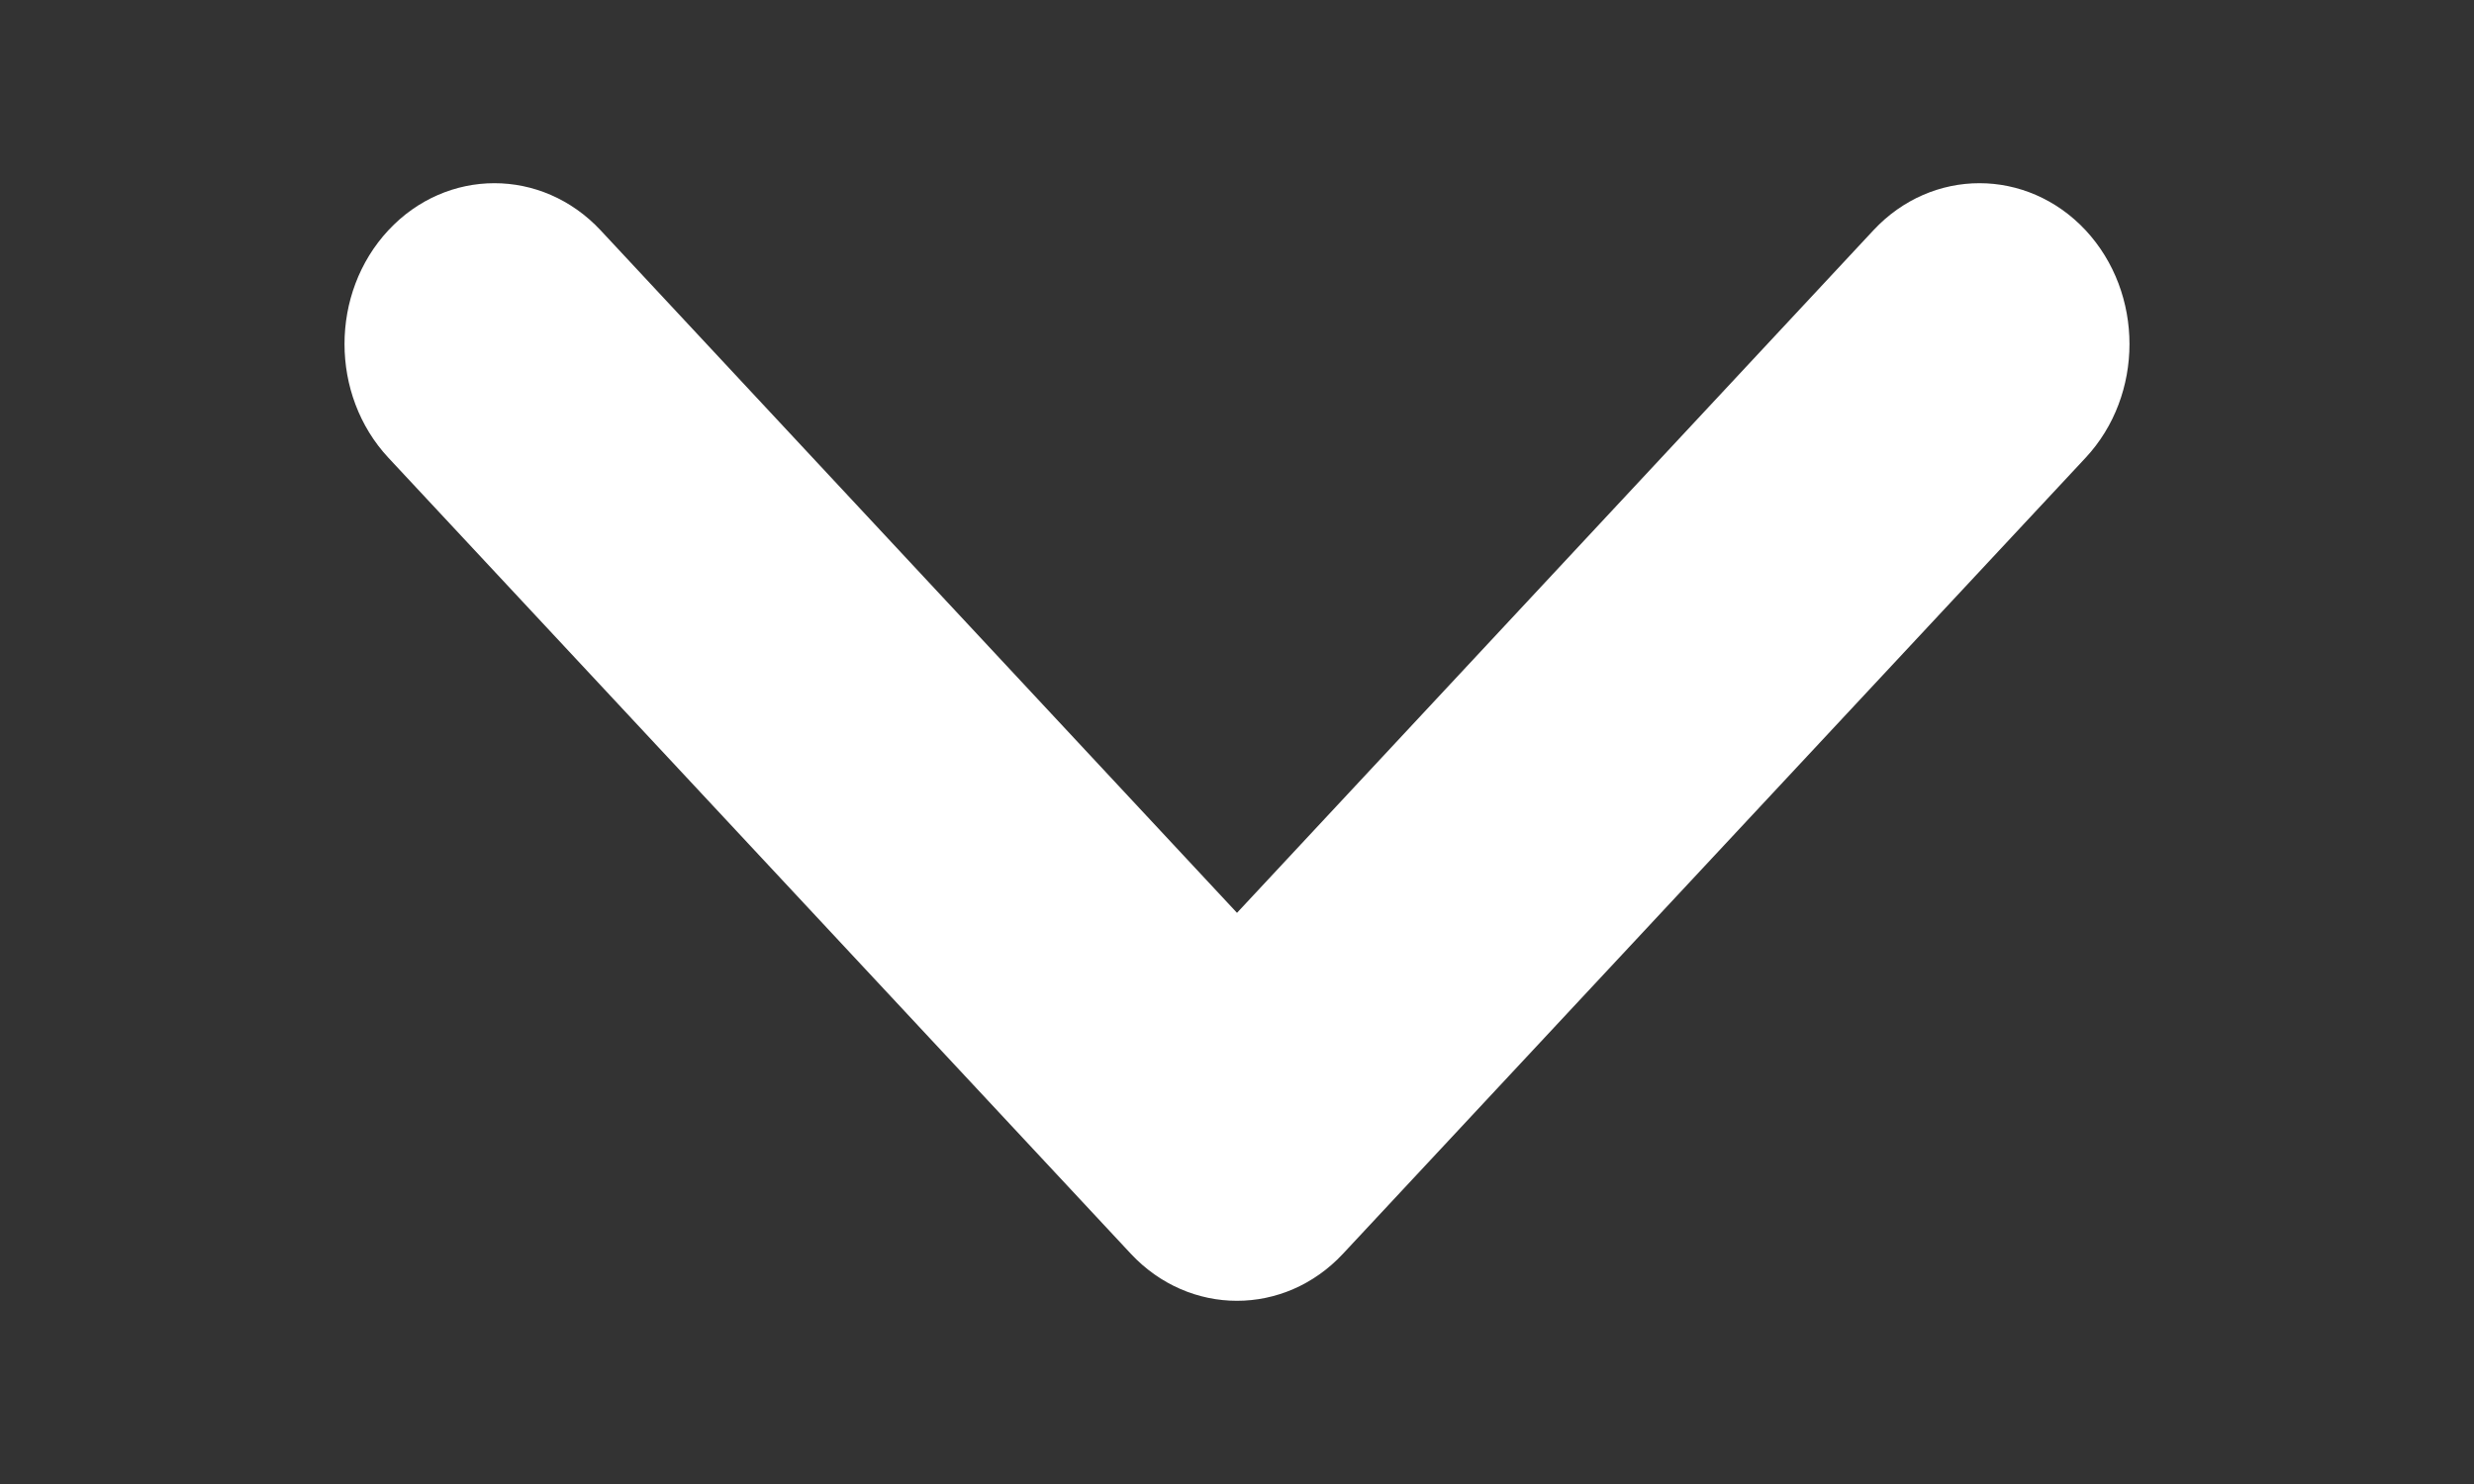 <svg width="1000" height="600" xmlns="http://www.w3.org/2000/svg">

 <rect width="100%" height="100%" fill="#333333" stroke="none"/>

 <g>
  <title>background</title>
  <rect fill="none" id="canvas_background" height="602" width="1002" y="-1" x="-1"/>
 </g>
 <g>
  <title>Layer 1</title>
  <g transform="rotate(90, 500, 300)" id="svg_1">
   <path id="svg_2" d="m569.072,300l-275.971,-257.246c-25.375,-23.634 -25.375,-62.066 0,-85.773c25.454,-23.634 66.589,-23.634 91.964,-0l321.835,300.169c25.375,23.634 25.375,62.066 0,85.773l-321.835,300.096c-25.375,23.634 -66.589,23.634 -91.964,0c-25.375,-23.634 -25.375,-62.066 0,-85.773l275.971,-257.246z" fill="#ffffff"/>
  </g>
 </g>
</svg>